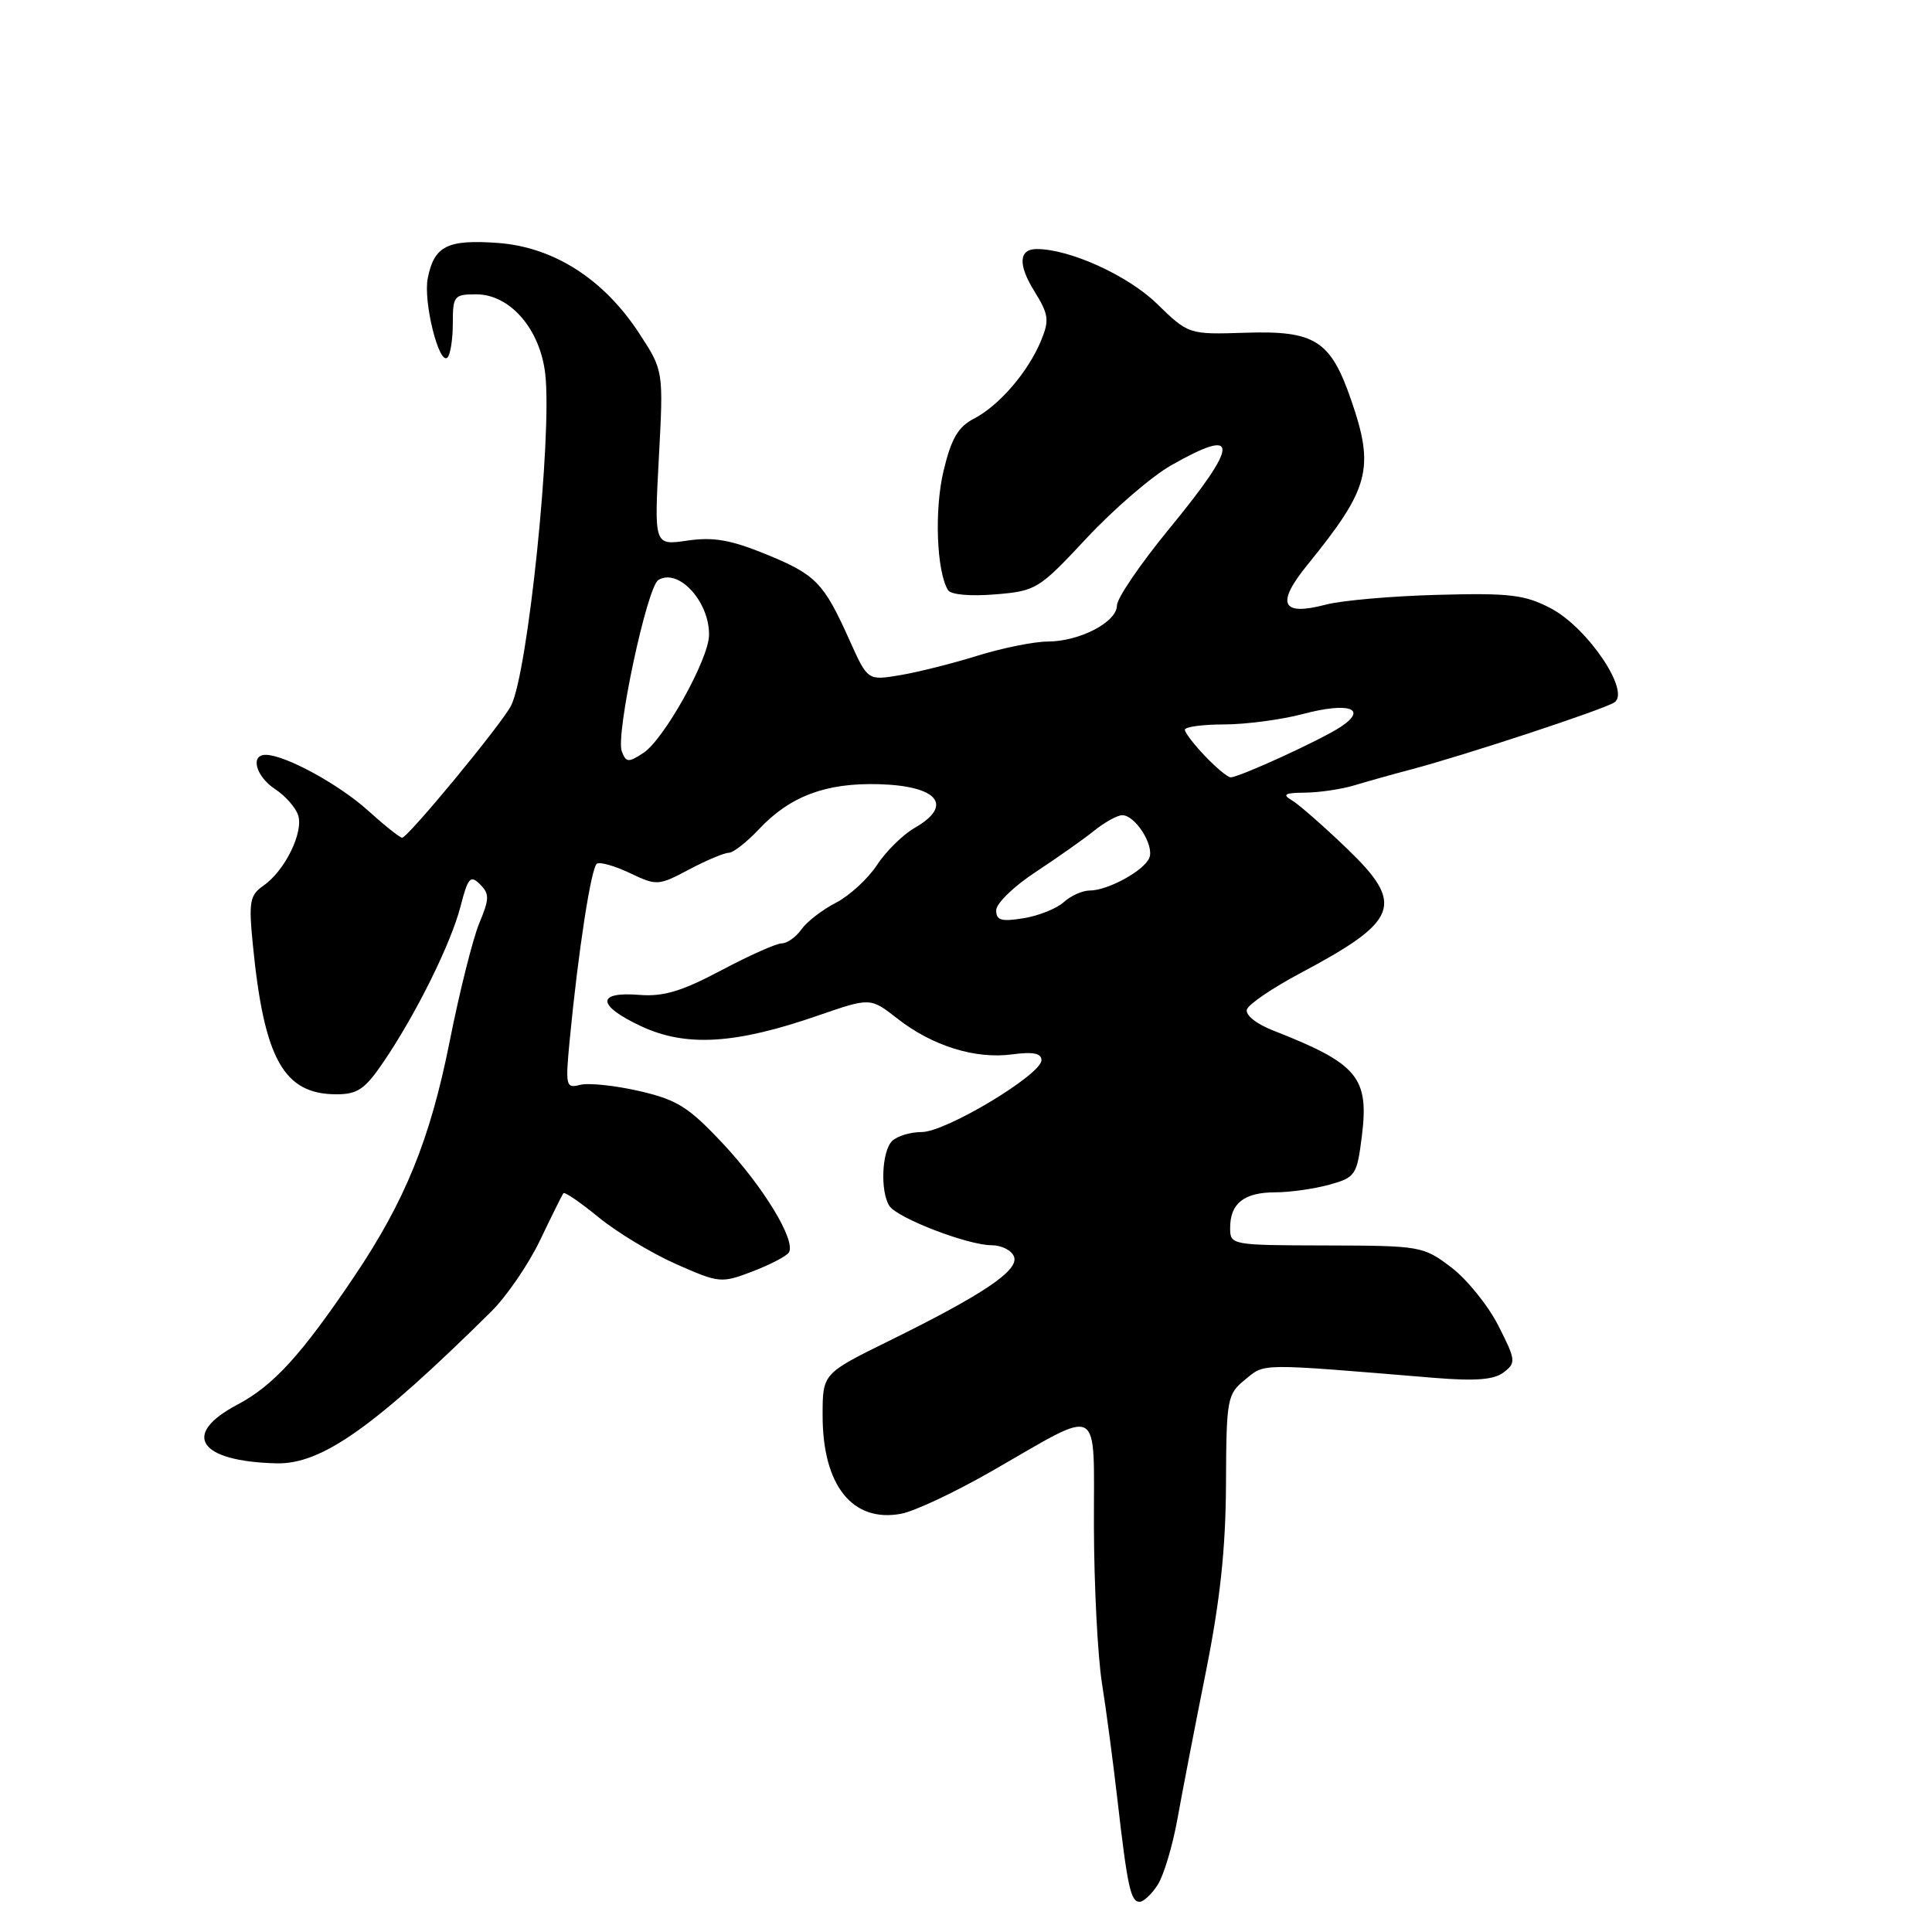 <?xml version="1.0" encoding="UTF-8" standalone="no"?>
<!DOCTYPE svg PUBLIC "-//W3C//DTD SVG 1.1//EN" "http://www.w3.org/Graphics/SVG/1.1/DTD/svg11.dtd" >
<svg xmlns="http://www.w3.org/2000/svg" xmlns:xlink="http://www.w3.org/1999/xlink" version="1.1" viewBox="0 0 256 256">
 <g >
 <path fill="currentColor"
d=" M 153.40 249.75 C 154.20 248.51 155.38 244.57 156.02 241.00 C 156.66 237.43 158.36 228.65 159.79 221.50 C 161.67 212.08 162.41 205.24 162.45 196.67 C 162.50 185.28 162.60 184.75 165.00 182.79 C 167.67 180.62 166.57 180.63 190.00 182.57 C 195.53 183.02 197.96 182.83 199.25 181.84 C 200.90 180.58 200.86 180.22 198.53 175.64 C 197.17 172.97 194.36 169.49 192.28 167.92 C 188.59 165.12 188.21 165.06 175.75 165.03 C 163.12 165.00 163.00 164.98 163.00 162.70 C 163.00 159.45 164.84 158.00 168.95 157.99 C 170.90 157.99 174.14 157.53 176.14 156.98 C 179.61 156.01 179.80 155.73 180.45 150.57 C 181.43 142.74 179.92 140.94 168.66 136.53 C 166.46 135.67 164.99 134.49 165.22 133.76 C 165.44 133.07 168.58 130.93 172.21 129.00 C 185.39 122.00 186.20 119.86 178.49 112.45 C 175.37 109.45 172.07 106.56 171.16 106.03 C 169.86 105.27 170.24 105.05 172.93 105.03 C 174.81 105.01 177.74 104.58 179.43 104.07 C 181.12 103.56 184.53 102.60 187.00 101.95 C 194.14 100.06 212.36 94.06 213.90 93.08 C 216.12 91.68 210.36 83.14 205.46 80.59 C 202.03 78.80 200.03 78.56 190.50 78.82 C 184.45 78.98 177.76 79.56 175.62 80.13 C 169.78 81.66 169.04 80.01 173.26 74.82 C 181.47 64.71 182.17 62.09 179.04 53.02 C 176.31 45.10 174.26 43.79 165.04 44.09 C 157.50 44.33 157.50 44.33 153.25 40.20 C 149.42 36.49 141.74 33.00 137.38 33.00 C 134.99 33.00 134.87 35.05 137.04 38.56 C 138.97 41.68 139.07 42.42 137.93 45.17 C 136.22 49.30 132.38 53.75 129.06 55.47 C 126.96 56.55 126.05 58.11 125.03 62.37 C 123.79 67.53 124.10 75.73 125.62 78.20 C 125.99 78.80 128.58 79.03 131.86 78.76 C 137.30 78.31 137.64 78.10 143.98 71.31 C 147.57 67.46 152.61 63.12 155.18 61.66 C 164.31 56.47 164.26 58.69 154.98 70.00 C 151.14 74.67 148.00 79.28 148.00 80.22 C 148.00 82.43 143.07 85.00 138.80 85.01 C 136.98 85.02 132.80 85.87 129.50 86.89 C 126.20 87.92 121.58 89.08 119.23 89.47 C 114.97 90.18 114.97 90.18 112.57 84.84 C 109.14 77.20 108.13 76.15 101.47 73.43 C 96.82 71.53 94.52 71.13 91.09 71.63 C 86.68 72.28 86.68 72.28 87.30 60.69 C 87.92 49.11 87.92 49.11 84.71 44.19 C 80.00 36.97 73.36 32.73 65.95 32.19 C 59.28 31.71 57.53 32.59 56.68 36.86 C 56.06 39.97 58.18 48.49 59.30 47.37 C 59.68 46.98 60.00 44.94 60.00 42.83 C 60.00 39.21 60.17 39.00 63.10 39.00 C 67.59 39.00 71.58 43.61 72.25 49.57 C 73.18 57.79 69.95 89.14 67.72 93.50 C 66.49 95.93 54.05 111.00 53.28 111.00 C 52.99 111.00 50.95 109.38 48.76 107.40 C 44.92 103.93 37.84 100.07 35.25 100.02 C 33.11 99.98 33.88 102.87 36.46 104.57 C 37.81 105.45 39.19 107.02 39.51 108.04 C 40.23 110.31 37.75 115.36 34.94 117.33 C 33.09 118.62 32.94 119.45 33.50 125.14 C 34.99 140.35 37.59 145.00 44.59 145.00 C 47.37 145.00 48.37 144.32 50.79 140.75 C 55.13 134.37 59.75 125.04 61.02 120.11 C 62.01 116.28 62.33 115.91 63.60 117.17 C 64.87 118.44 64.86 119.09 63.51 122.32 C 62.66 124.36 60.89 131.41 59.58 138.01 C 57.00 150.97 53.68 159.14 46.91 169.18 C 39.92 179.56 36.22 183.60 31.46 186.12 C 23.95 190.08 26.33 193.65 36.64 193.90 C 42.61 194.04 49.56 189.14 65.06 173.82 C 67.11 171.80 70.04 167.52 71.57 164.32 C 73.10 161.12 74.49 158.32 74.65 158.11 C 74.82 157.89 76.92 159.33 79.33 161.31 C 81.74 163.28 86.36 166.07 89.59 167.50 C 95.31 170.03 95.57 170.05 99.72 168.47 C 102.06 167.57 104.23 166.44 104.53 165.96 C 105.49 164.39 101.18 157.28 95.76 151.50 C 91.21 146.65 89.71 145.72 84.67 144.56 C 81.47 143.83 77.95 143.46 76.86 143.75 C 74.98 144.24 74.91 143.91 75.48 137.88 C 76.62 126.03 78.33 114.91 79.10 114.44 C 79.52 114.18 81.50 114.75 83.49 115.70 C 87.02 117.38 87.24 117.37 91.31 115.21 C 93.62 113.99 95.98 113.00 96.56 113.00 C 97.15 113.00 98.95 111.59 100.56 109.88 C 104.68 105.49 109.44 103.71 116.46 103.91 C 124.30 104.13 126.40 106.72 121.18 109.71 C 119.62 110.61 117.38 112.82 116.19 114.64 C 115.00 116.45 112.56 118.69 110.76 119.62 C 108.97 120.54 106.91 122.13 106.19 123.15 C 105.47 124.17 104.30 125.00 103.59 125.00 C 102.88 125.00 99.27 126.61 95.56 128.58 C 90.34 131.35 87.90 132.08 84.75 131.83 C 78.99 131.36 79.07 133.22 84.93 135.97 C 90.90 138.76 97.42 138.37 108.41 134.56 C 115.33 132.17 115.33 132.17 118.91 134.97 C 123.54 138.59 129.23 140.37 134.12 139.71 C 136.89 139.34 138.00 139.56 138.00 140.48 C 138.00 142.39 125.33 150.00 122.14 150.00 C 120.63 150.00 118.86 150.54 118.20 151.20 C 116.84 152.56 116.62 157.85 117.84 159.78 C 118.87 161.39 128.23 165.00 131.40 165.00 C 132.71 165.00 134.05 165.68 134.36 166.51 C 135.06 168.32 130.29 171.53 117.75 177.70 C 109.00 182.01 109.00 182.01 109.00 187.56 C 109.00 196.84 112.96 201.79 119.41 200.58 C 121.18 200.25 126.60 197.70 131.47 194.90 C 146.22 186.45 144.91 185.73 144.95 202.29 C 144.97 210.11 145.45 219.43 146.01 223.00 C 146.58 226.57 147.50 233.55 148.07 238.50 C 149.39 250.00 149.82 252.00 151.00 252.00 C 151.52 252.00 152.61 250.99 153.40 249.75 Z  M 132.00 120.62 C 132.00 119.71 134.36 117.42 137.25 115.53 C 140.14 113.63 143.62 111.17 145.00 110.06 C 146.38 108.95 148.04 108.03 148.69 108.02 C 150.40 107.99 152.95 111.97 152.30 113.65 C 151.65 115.34 146.81 118.00 144.38 118.00 C 143.43 118.00 141.89 118.69 140.95 119.54 C 140.02 120.39 137.62 121.35 135.62 121.67 C 132.69 122.15 132.00 121.95 132.00 120.62 Z  M 159.69 100.20 C 158.21 98.65 157.00 97.08 157.00 96.70 C 157.00 96.31 159.36 95.99 162.25 95.99 C 165.14 95.98 169.81 95.36 172.64 94.61 C 178.73 92.99 181.34 93.89 177.61 96.34 C 174.93 98.09 164.21 103.00 163.06 103.00 C 162.68 103.00 161.16 101.74 159.69 100.20 Z  M 82.39 99.56 C 81.55 97.38 85.73 77.78 87.23 76.86 C 89.89 75.21 94.04 79.74 93.95 84.18 C 93.89 87.39 87.98 97.98 85.26 99.76 C 83.26 101.07 82.96 101.05 82.39 99.56 Z "/>
</g>
</svg>